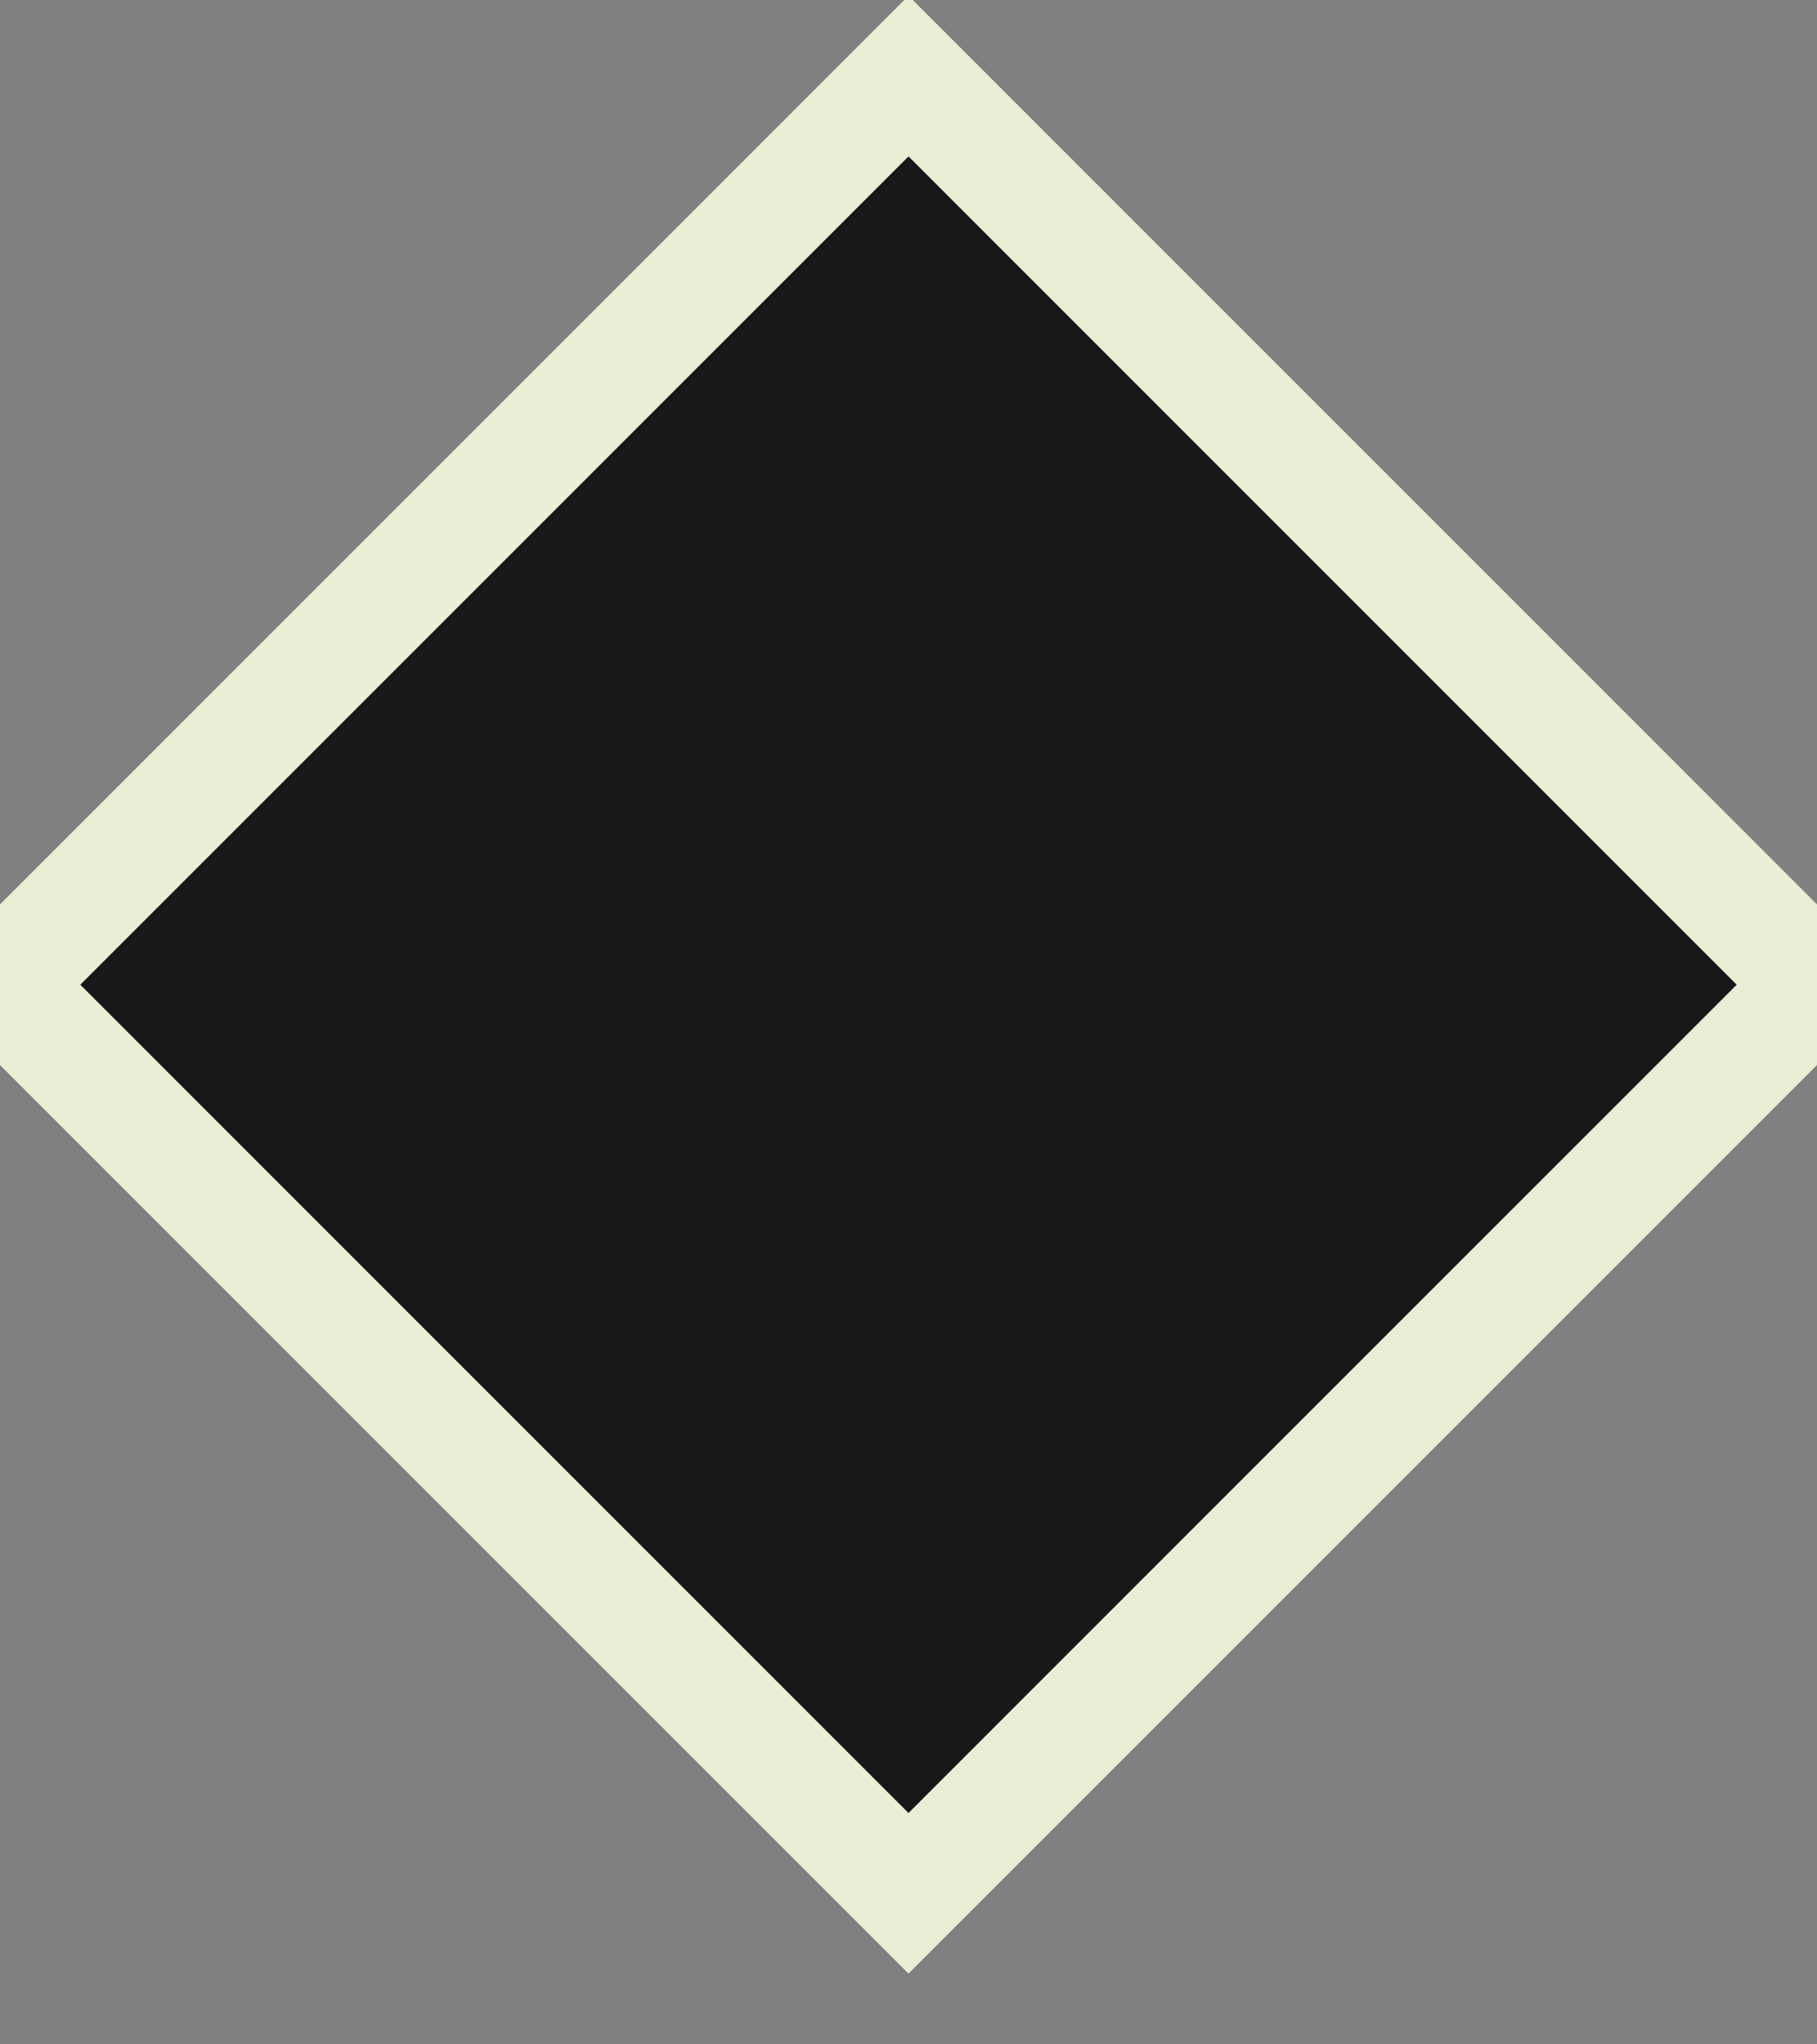 <svg xmlns="http://www.w3.org/2000/svg" width="8" height="9" viewBox="0 0 8 9" fill="none">
    <rect x="0" y="0" width="8" height="9" fill="#808080" stroke="none"/>
    <path d="M4 0.335L8 4.335L4 8.335L-6.99382e-07 4.335L4 0.335Z" fill="#181819"
        stroke="#E9EED4" stroke-width="0.5" />
</svg>